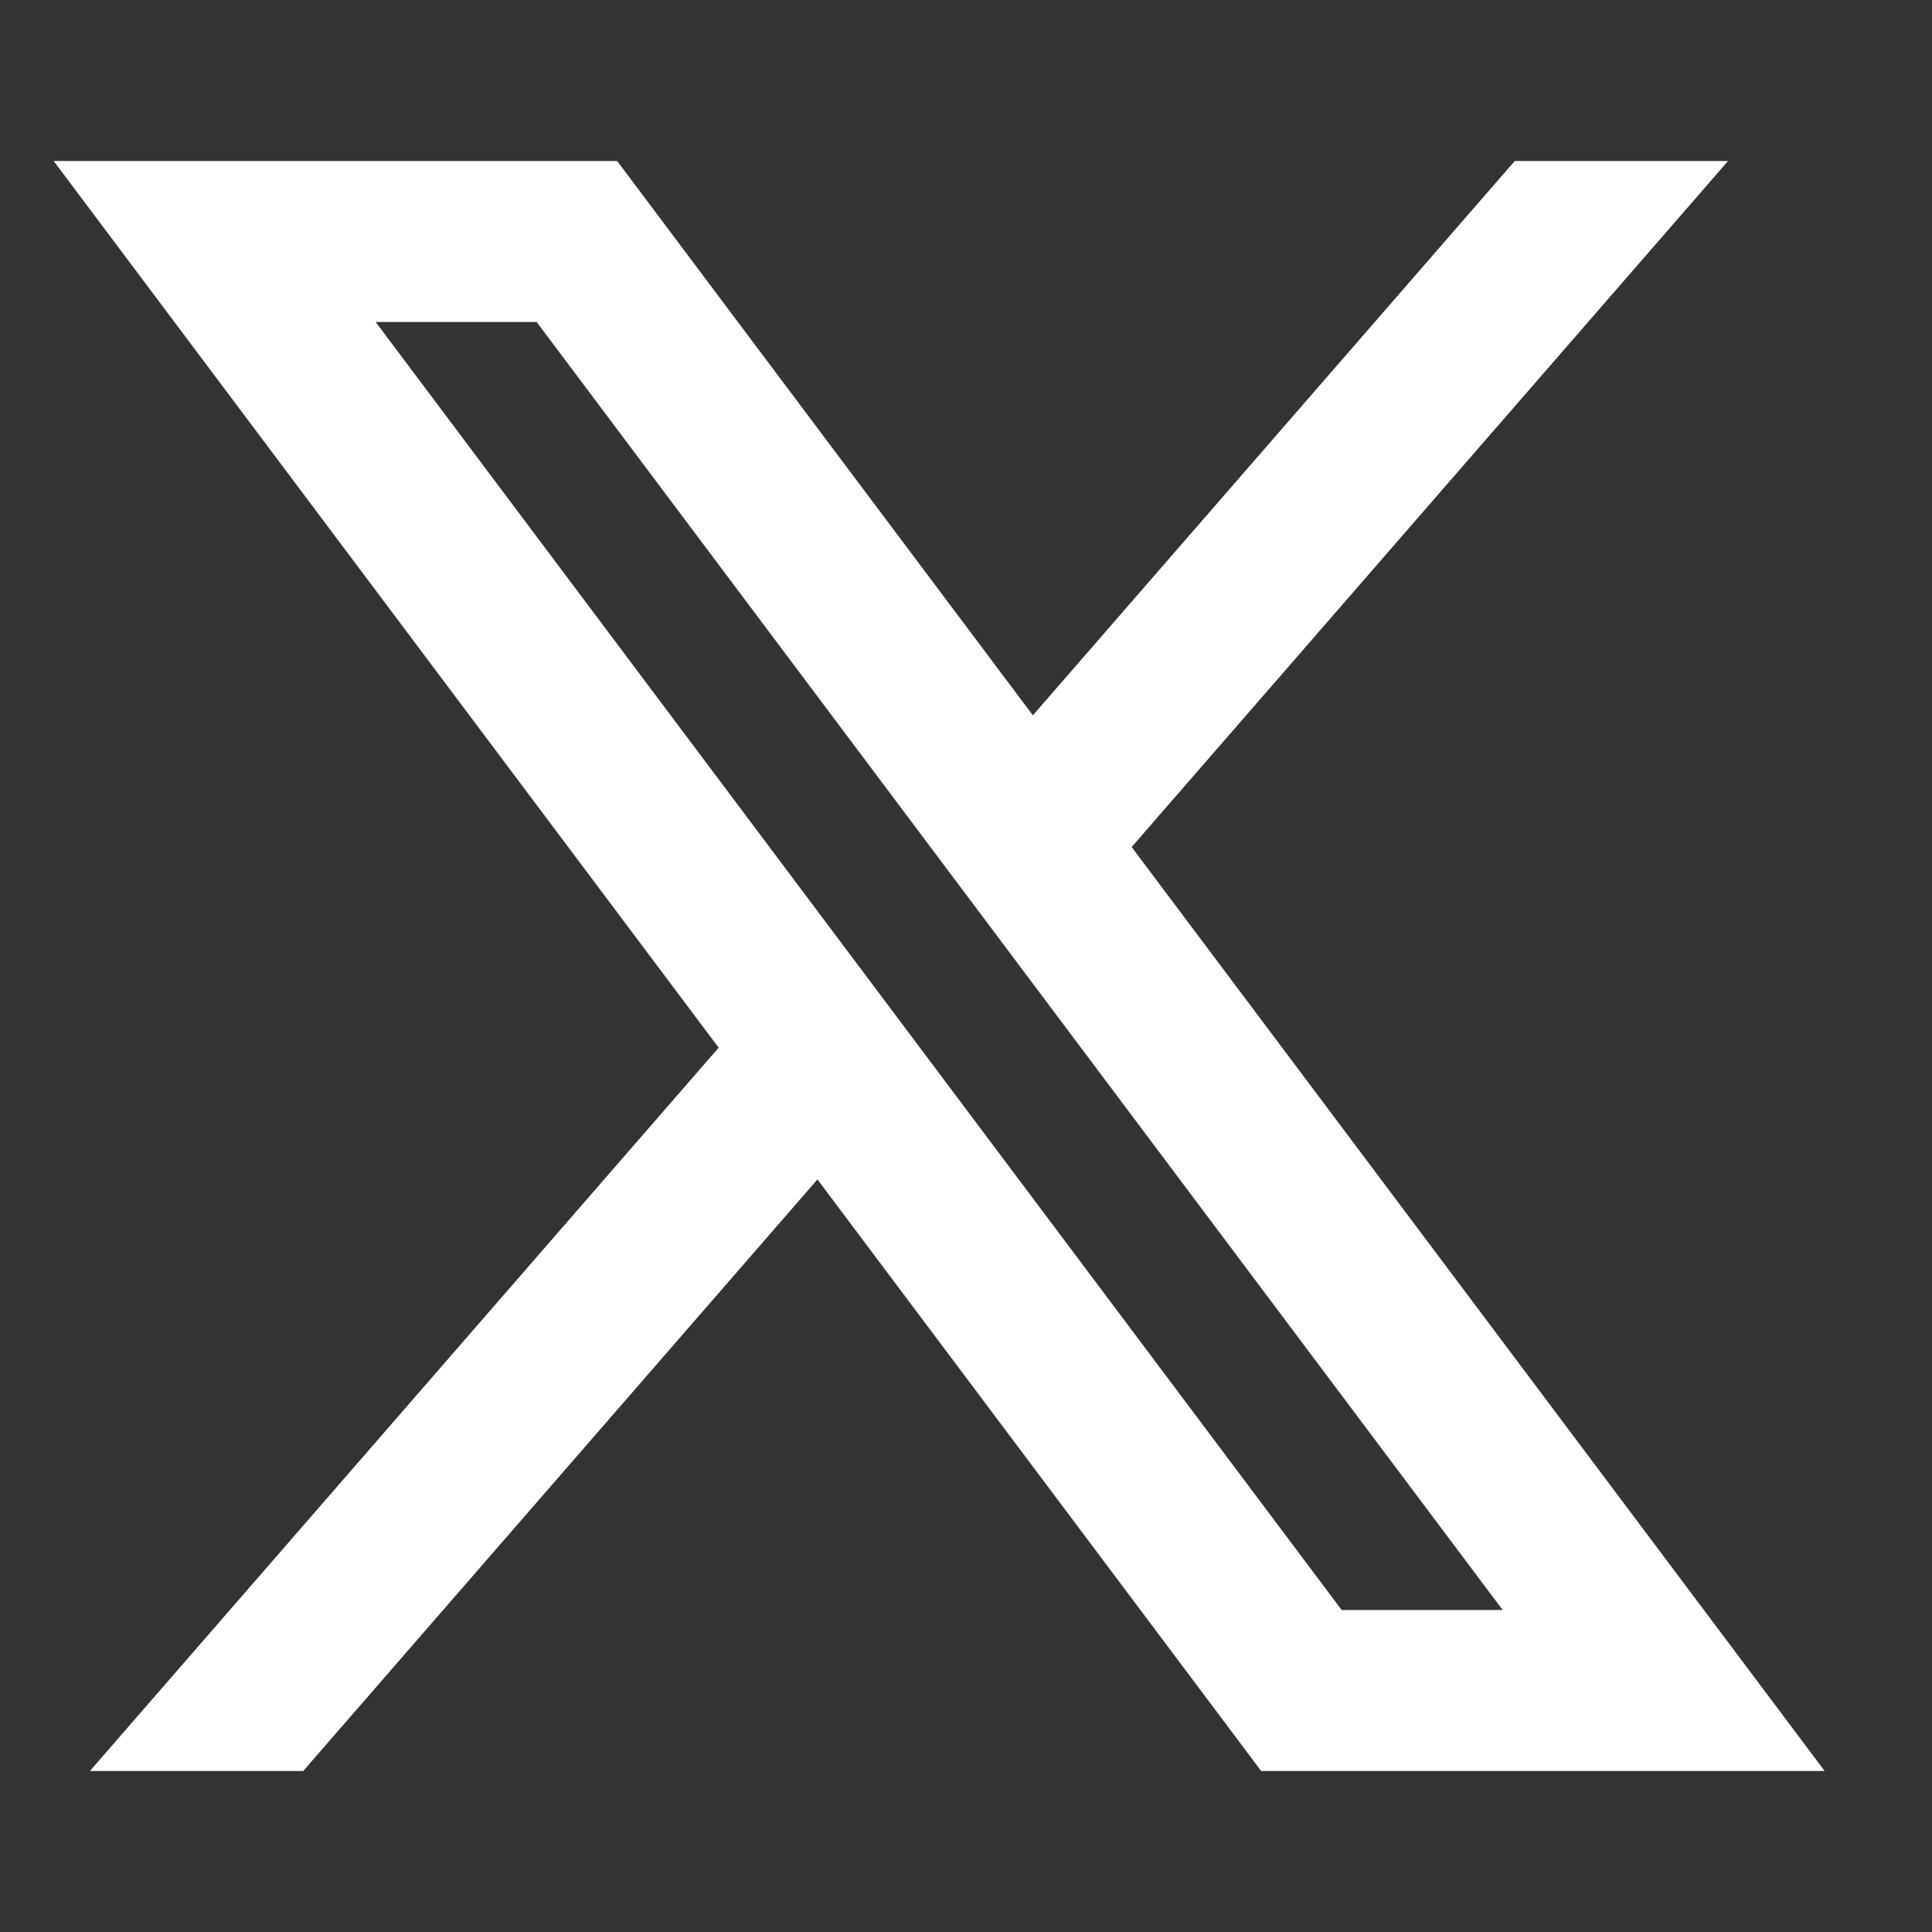 <svg width="36" height="36" viewBox="0 0 36 36" fill="none" xmlns="http://www.w3.org/2000/svg">
<rect x="0" y="0" width="36" height="36" fill="#333333" stroke="none"/>
<path d="M11.5 3L1 3L13.391 19.522L1.675 33H5.65L15.232 21.977L23.5 33H34L21.087 15.783L32.2 3L28.225 3L19.246 13.329L11.5 3ZM25 30L7 6H10L28 30H25Z" fill="white"/>
</svg>

